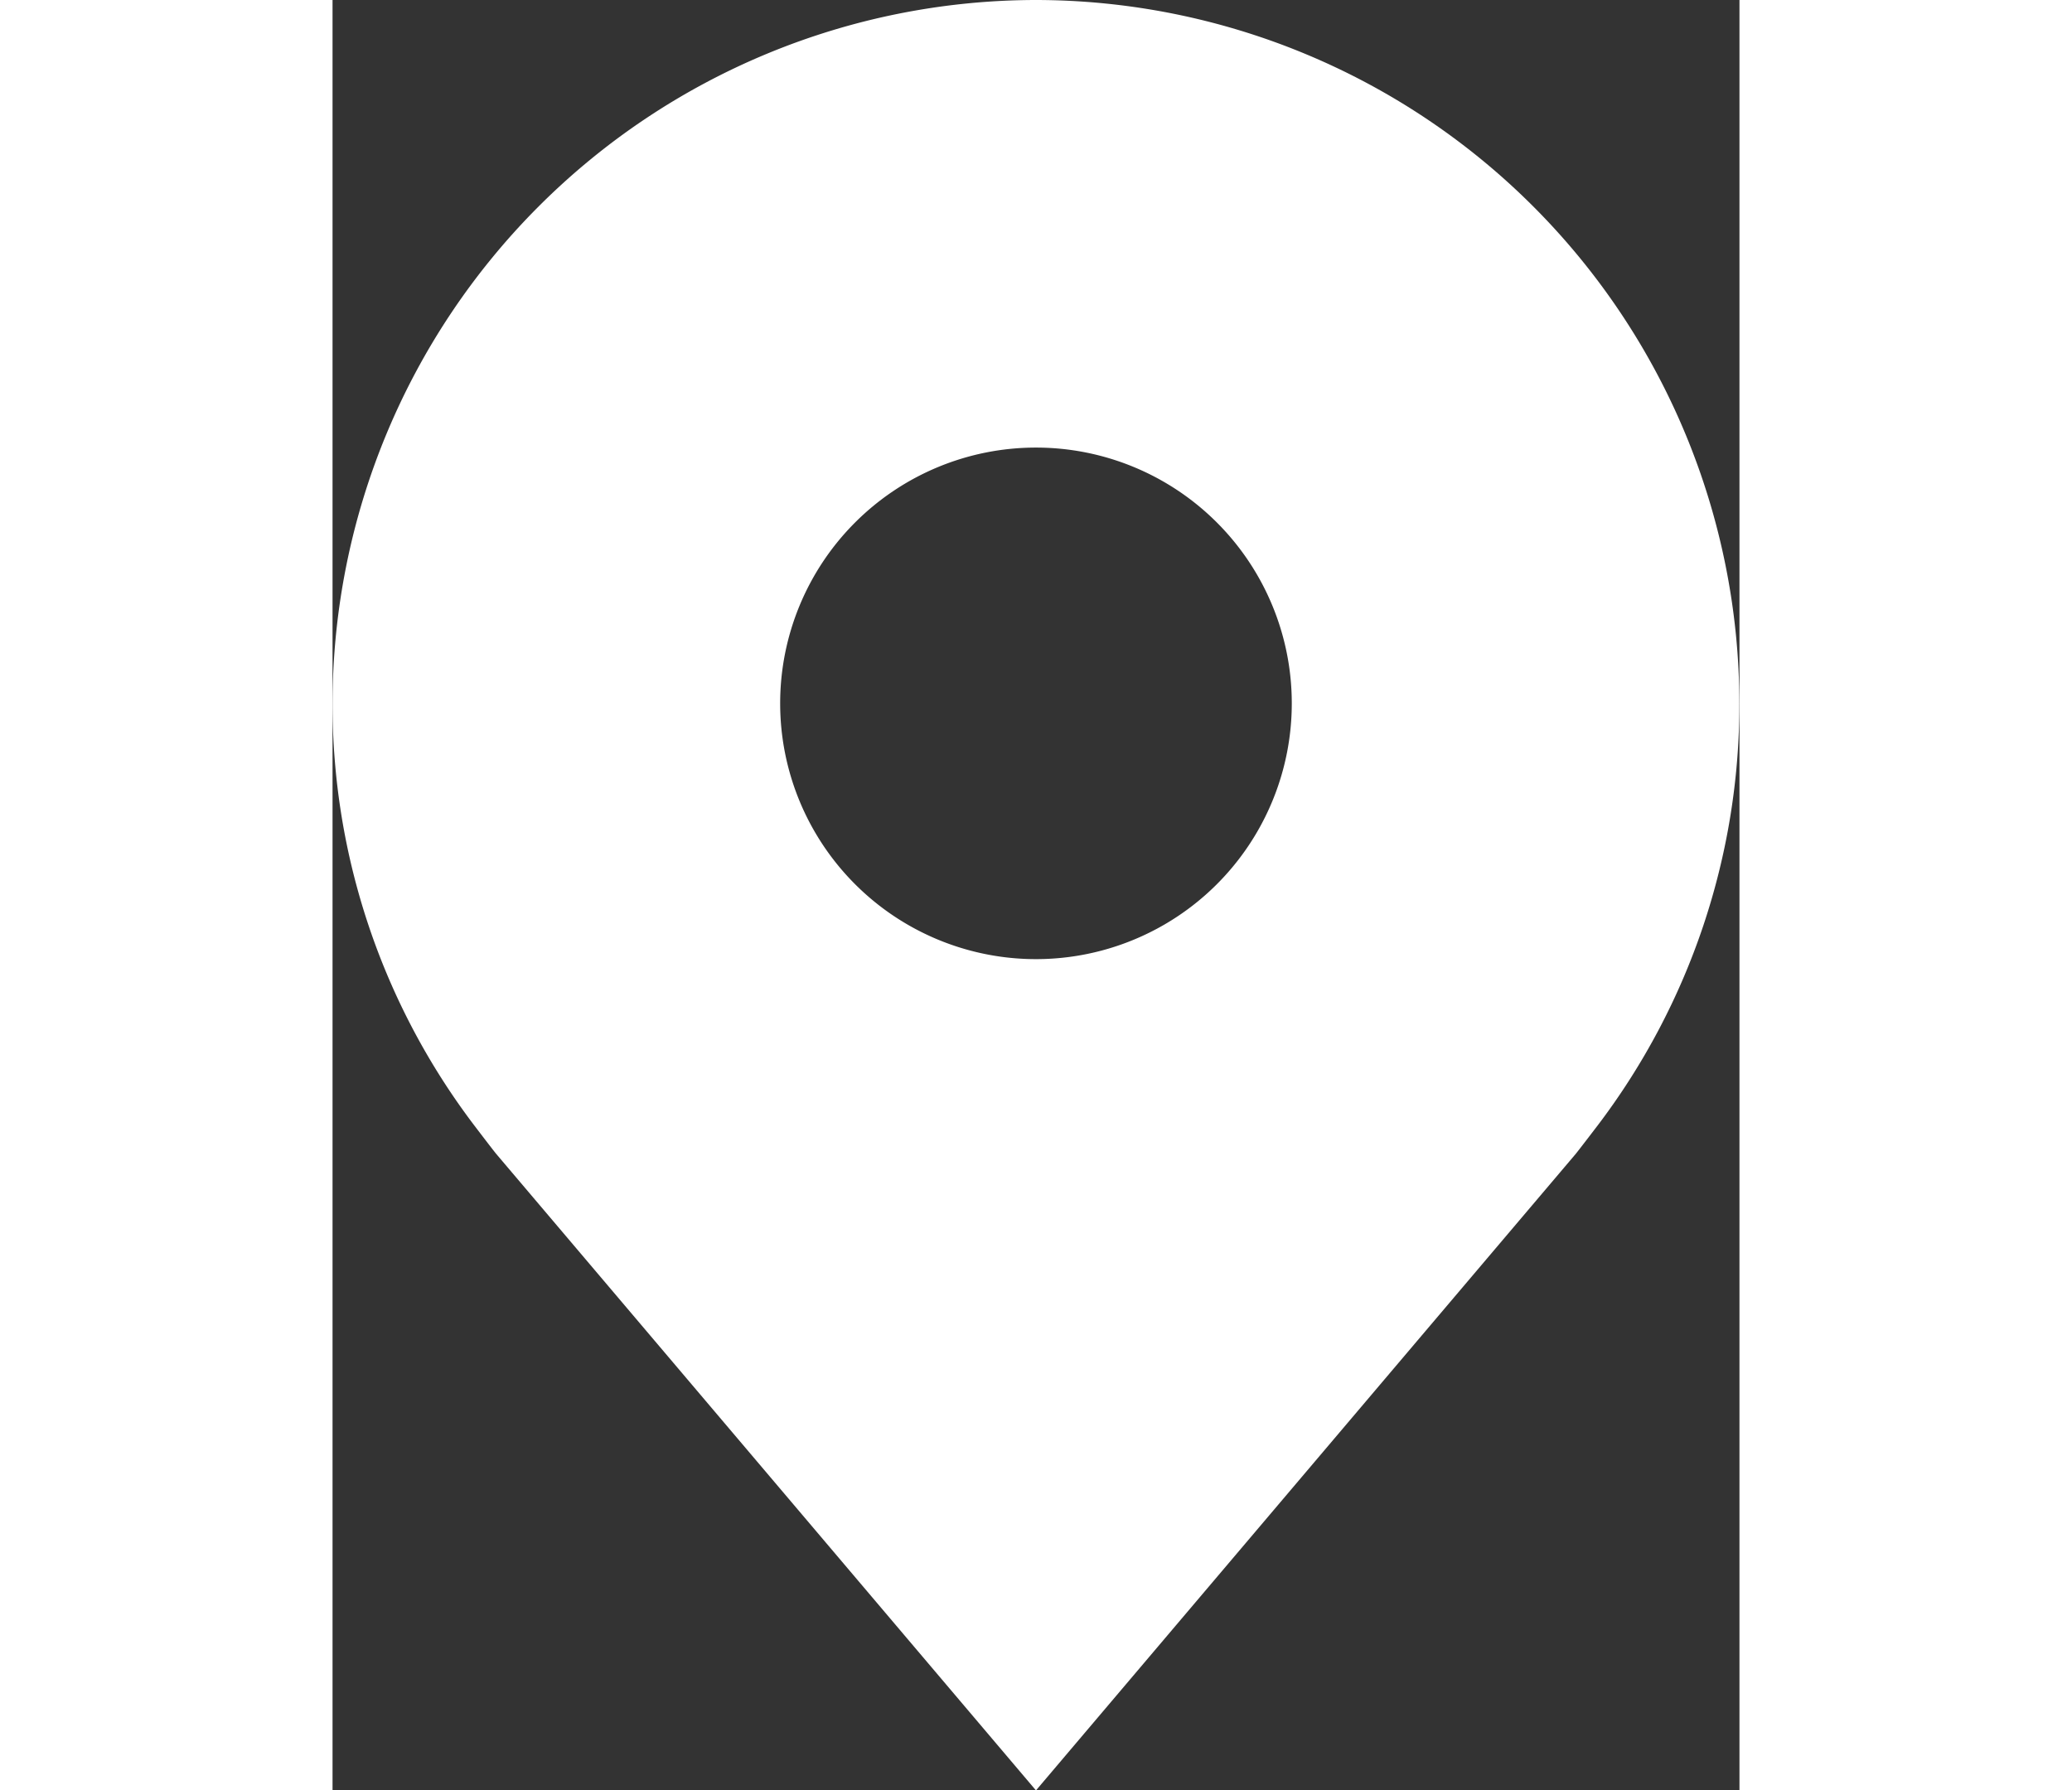 <svg xmlns="http://www.w3.org/2000/svg" width="26.229" height="22.667" viewBox="0 0 26.229 33.382">
  <rect x="0" y="0" width="26.229" height="33.382" fill="#333333" stroke="none"/>
  <g id="location-filled" transform="translate(-7.5 -3)">
    <path id="Path_1909" data-name="Path 1909" d="M20.614,3A13.13,13.13,0,0,0,7.5,16.114a12.982,12.982,0,0,0,2.642,7.869s.358.471.416.539l10.056,11.86L30.675,24.516c.052-.063.411-.533.411-.533v0a12.977,12.977,0,0,0,2.641-7.865A13.13,13.13,0,0,0,20.614,3Zm0,17.883a4.769,4.769,0,1,1,4.769-4.769,4.769,4.769,0,0,1-4.769,4.769Z" transform="translate(0 0)" fill="#fff"/>
    <circle id="IconifyId-17e9079768a-d1151c-107" cx="4.769" cy="4.769" r="4.769" transform="translate(15.845 11.345)" fill="none"/>
  </g>
</svg>
